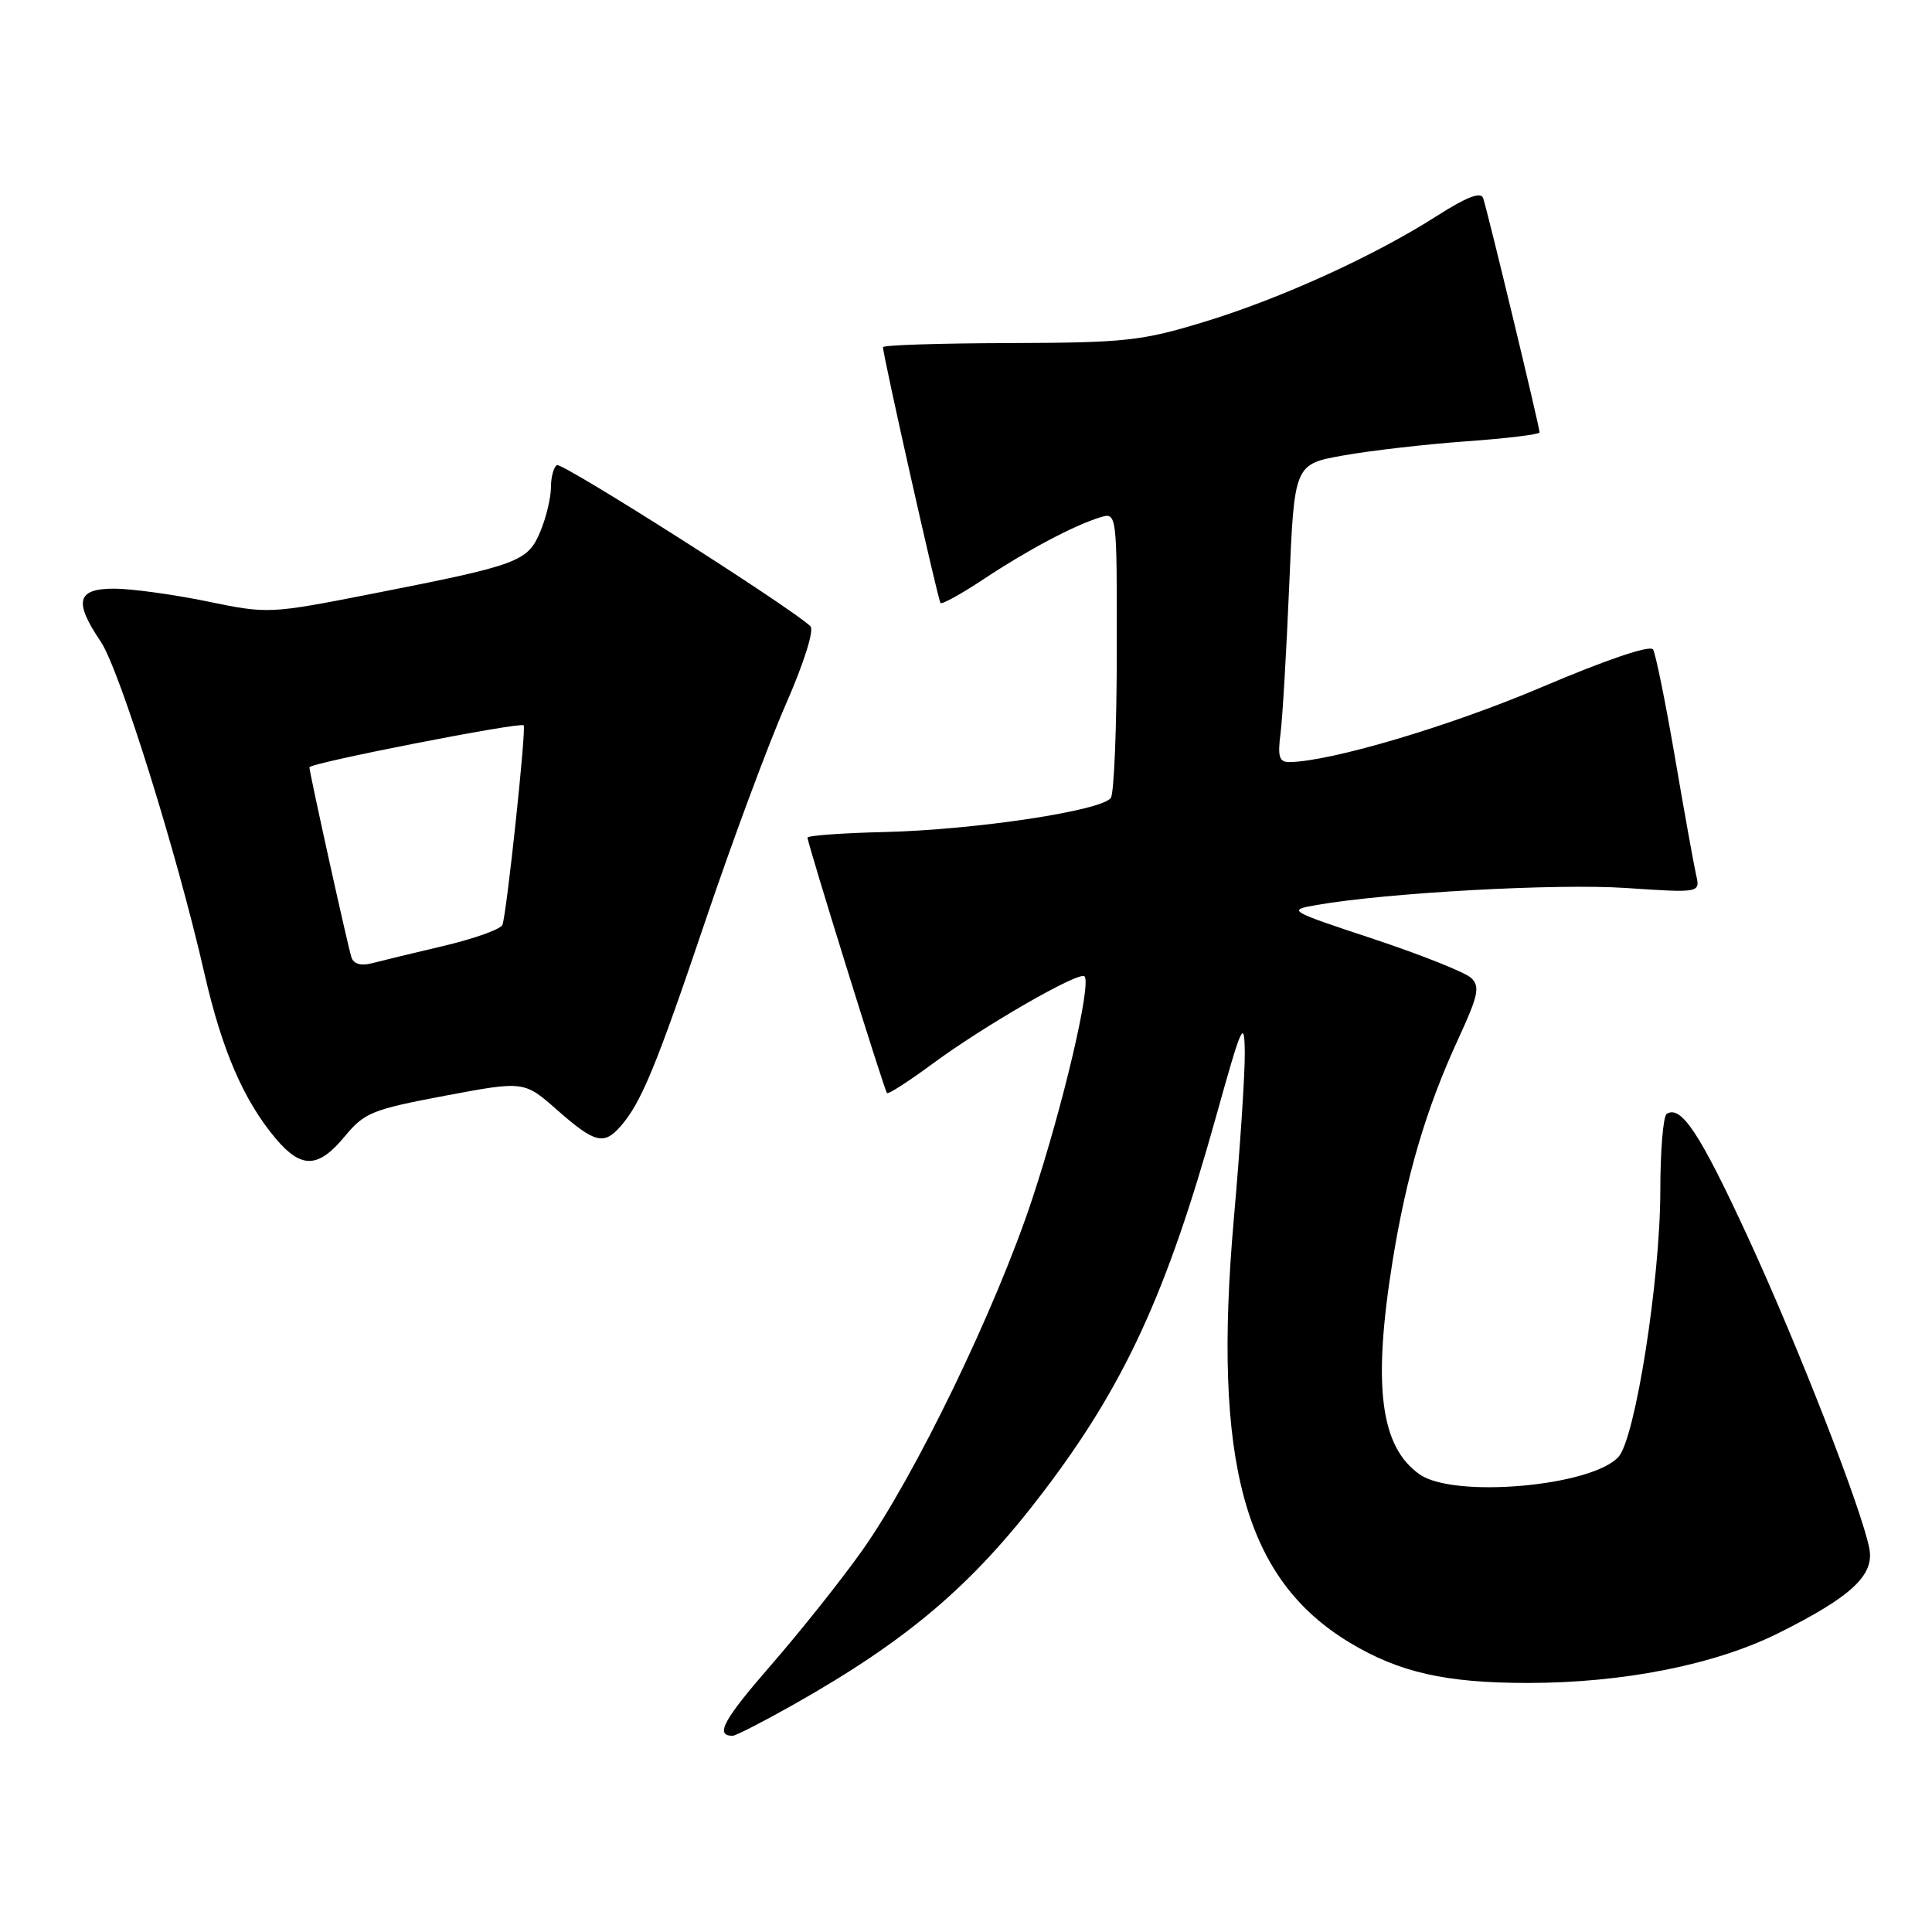 <?xml version="1.0" encoding="UTF-8" standalone="no"?>
<!DOCTYPE svg PUBLIC "-//W3C//DTD SVG 1.1//EN" "http://www.w3.org/Graphics/SVG/1.1/DTD/svg11.dtd" >
<svg xmlns="http://www.w3.org/2000/svg" xmlns:xlink="http://www.w3.org/1999/xlink" version="1.1" viewBox="0 0 256 256">
 <g >
 <path fill="currentColor"
d=" M 105.16 225.86 C 120.30 217.31 128.82 210.06 138.20 197.74 C 148.99 183.56 154.58 171.44 161.12 148.00 C 164.56 135.67 164.89 134.93 164.94 139.50 C 164.97 142.25 164.32 152.10 163.50 161.38 C 160.64 193.78 164.88 209.28 178.90 217.69 C 185.43 221.61 191.59 223.00 202.42 223.00 C 215.15 223.00 227.33 220.57 235.75 216.35 C 245.33 211.56 248.37 208.72 247.70 205.20 C 246.71 200.03 238.28 178.40 231.64 164.00 C 225.28 150.22 222.77 146.40 220.85 147.59 C 220.38 147.88 220.00 152.48 220.00 157.81 C 219.99 169.55 216.69 190.58 214.46 193.04 C 210.92 196.95 192.68 198.56 188.12 195.37 C 182.88 191.70 181.86 183.61 184.54 167.00 C 186.38 155.68 188.96 146.93 193.21 137.70 C 195.90 131.87 196.14 130.72 194.92 129.57 C 194.14 128.84 188.32 126.52 182.00 124.42 C 170.62 120.65 170.54 120.60 174.50 119.91 C 183.83 118.29 206.23 117.05 215.40 117.66 C 225.30 118.32 225.30 118.32 224.74 115.91 C 224.44 114.58 223.17 107.56 221.93 100.29 C 220.68 93.02 219.38 86.62 219.04 86.06 C 218.65 85.44 212.90 87.39 204.31 91.04 C 192.17 96.21 176.35 100.91 170.85 100.98 C 169.51 101.00 169.28 100.27 169.67 97.25 C 169.94 95.19 170.46 86.30 170.83 77.51 C 171.50 61.51 171.50 61.51 178.00 60.35 C 181.57 59.71 188.89 58.87 194.25 58.48 C 199.61 58.10 204.00 57.56 204.00 57.30 C 204.00 56.55 197.04 27.68 196.52 26.24 C 196.20 25.38 194.31 26.11 190.43 28.59 C 182.10 33.92 169.67 39.58 159.50 42.67 C 151.26 45.18 149.08 45.41 133.75 45.46 C 124.54 45.48 117.00 45.73 117.00 46.00 C 116.99 47.06 124.29 79.52 124.62 79.90 C 124.81 80.12 127.36 78.71 130.29 76.77 C 136.12 72.90 142.26 69.64 145.75 68.56 C 148.00 67.87 148.00 67.87 147.98 86.18 C 147.98 96.26 147.62 105.05 147.20 105.71 C 146.12 107.41 129.25 109.96 117.15 110.25 C 111.57 110.38 107.00 110.72 107.00 110.99 C 107.00 111.75 117.17 144.45 117.53 144.84 C 117.70 145.03 120.40 143.29 123.53 140.98 C 130.38 135.92 142.99 128.66 143.70 129.37 C 144.66 130.33 140.86 146.54 136.76 158.92 C 131.93 173.51 121.24 195.59 114.21 205.50 C 111.48 209.35 106.06 216.16 102.17 220.63 C 95.83 227.92 94.70 230.00 97.08 230.00 C 97.49 230.00 101.12 228.14 105.16 225.86 Z  M 45.68 150.58 C 48.28 147.43 49.32 147.01 58.97 145.19 C 69.45 143.22 69.45 143.22 73.86 147.11 C 78.81 151.46 80.01 151.77 82.22 149.25 C 84.96 146.13 86.95 141.31 93.49 121.95 C 97.03 111.48 101.80 98.63 104.10 93.39 C 106.52 87.87 107.90 83.50 107.39 82.99 C 104.97 80.60 74.47 61.21 73.79 61.63 C 73.36 61.90 73.00 63.23 73.00 64.59 C 73.00 65.95 72.37 68.58 71.60 70.42 C 69.92 74.43 68.78 74.85 49.55 78.63 C 35.64 81.36 35.56 81.36 27.41 79.68 C 22.92 78.76 17.38 78.00 15.12 78.00 C 10.18 78.00 9.75 79.69 13.35 85.02 C 15.84 88.71 23.48 113.14 27.09 129.00 C 29.41 139.16 32.28 145.80 36.53 150.86 C 39.93 154.89 42.17 154.83 45.68 150.58 Z  M 46.57 126.86 C 46.10 125.44 41.00 102.37 41.00 101.67 C 41.00 101.11 68.98 95.63 69.39 96.11 C 69.75 96.53 67.17 120.80 66.58 122.54 C 66.38 123.11 62.91 124.36 58.86 125.32 C 54.81 126.27 50.49 127.32 49.26 127.64 C 47.84 128.01 46.86 127.73 46.57 126.86 Z "/>
</g>
</svg>
